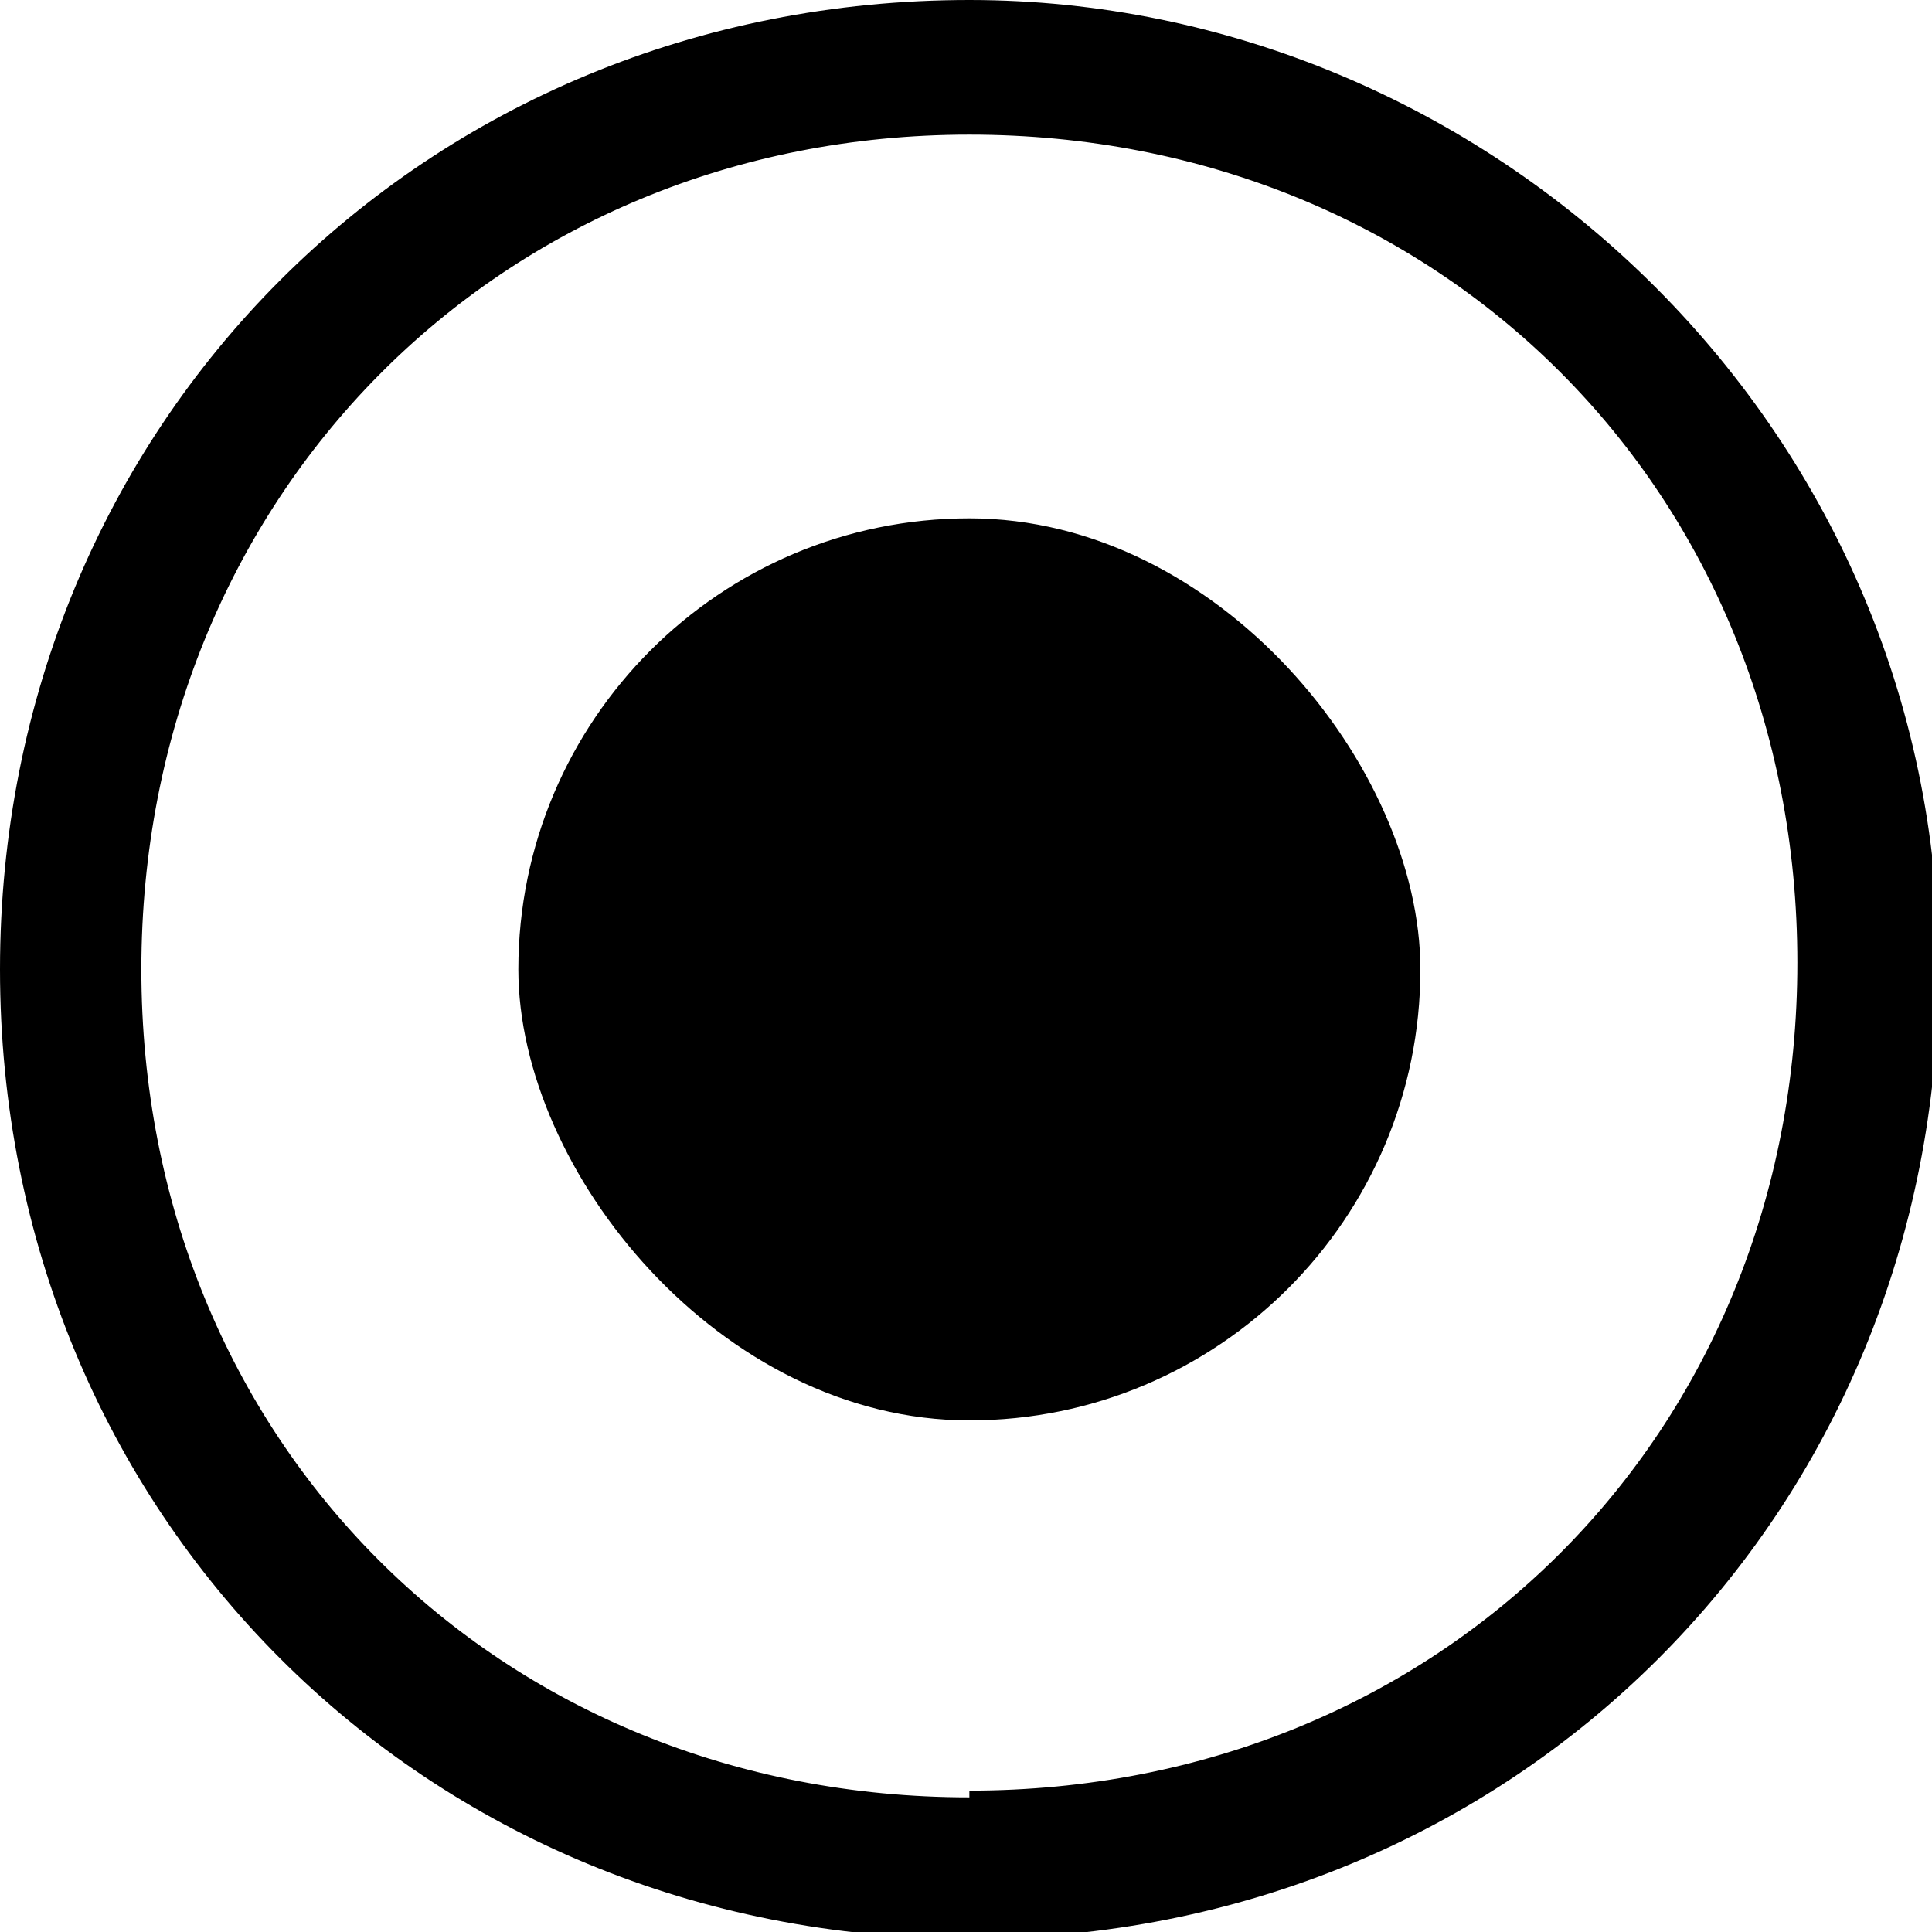 <?xml version="1.0" encoding="UTF-8"?>
<svg xmlns="http://www.w3.org/2000/svg" version="1.1" viewBox="0 0 28.7 28.7">
	<path d="M14.4,0C6.3,0,0,6.3,0,14.4s6.3,14.4,14.4,14.4,14.4-6.3,14.4-14.4S22.1,0,14.4,0ZM14.4,26.7c-7,0-12.3-5.3-12.3-12.3S7.4,2,14.4,2s12.3,5.3,12.3,12.3-5.3,12.3-12.3,12.3Z"/>
	<rect x="7.7" y="7.7" width="13.4" height="13.4" rx="6.7" ry="6.7"/>
</svg>
